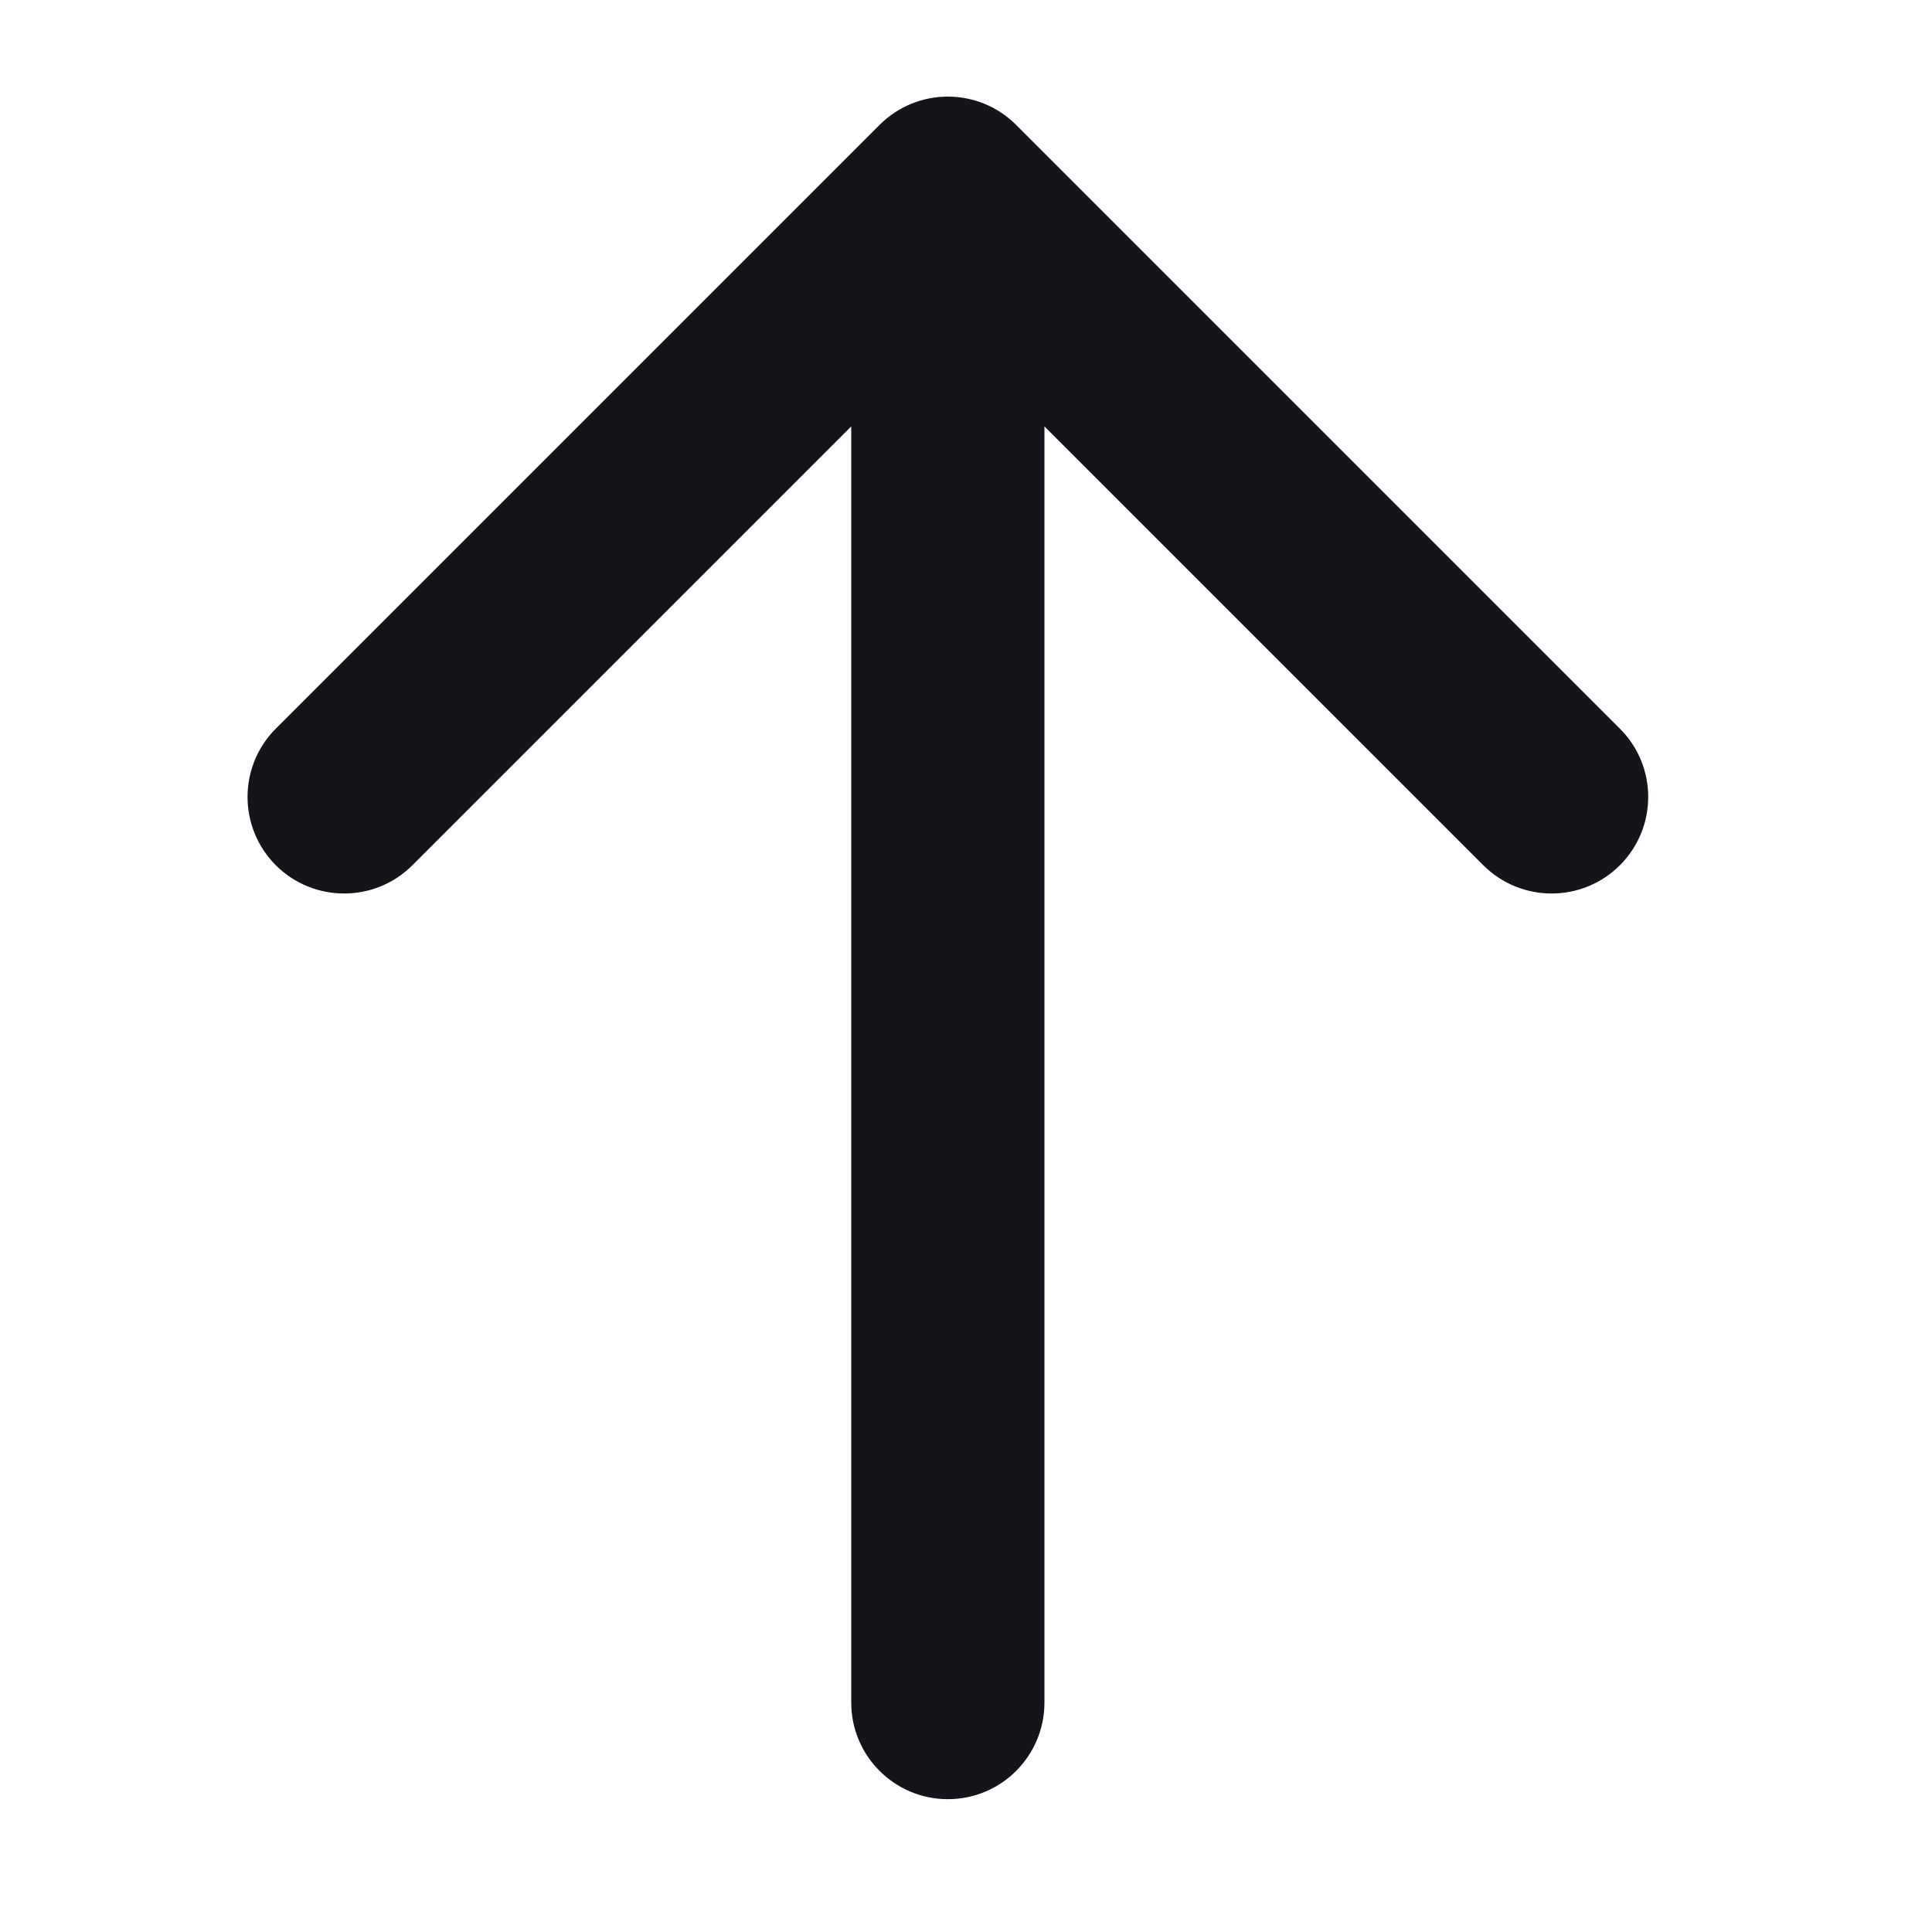 <svg width="20" height="20" viewBox="0 0 20 20" fill="none" xmlns="http://www.w3.org/2000/svg">
<path d="M9.105 1.293C9.496 0.902 10.129 0.903 10.519 1.293L16.769 7.543C17.16 7.933 17.16 8.566 16.769 8.957C16.379 9.347 15.746 9.347 15.355 8.957L10.812 4.414V17.625C10.812 18.177 10.365 18.625 9.812 18.625C9.26 18.625 8.812 18.177 8.812 17.625V4.414L4.269 8.957C3.879 9.347 3.246 9.347 2.855 8.957C2.465 8.566 2.465 7.933 2.855 7.543L9.105 1.293Z" fill="#13151A"/>
</svg>
